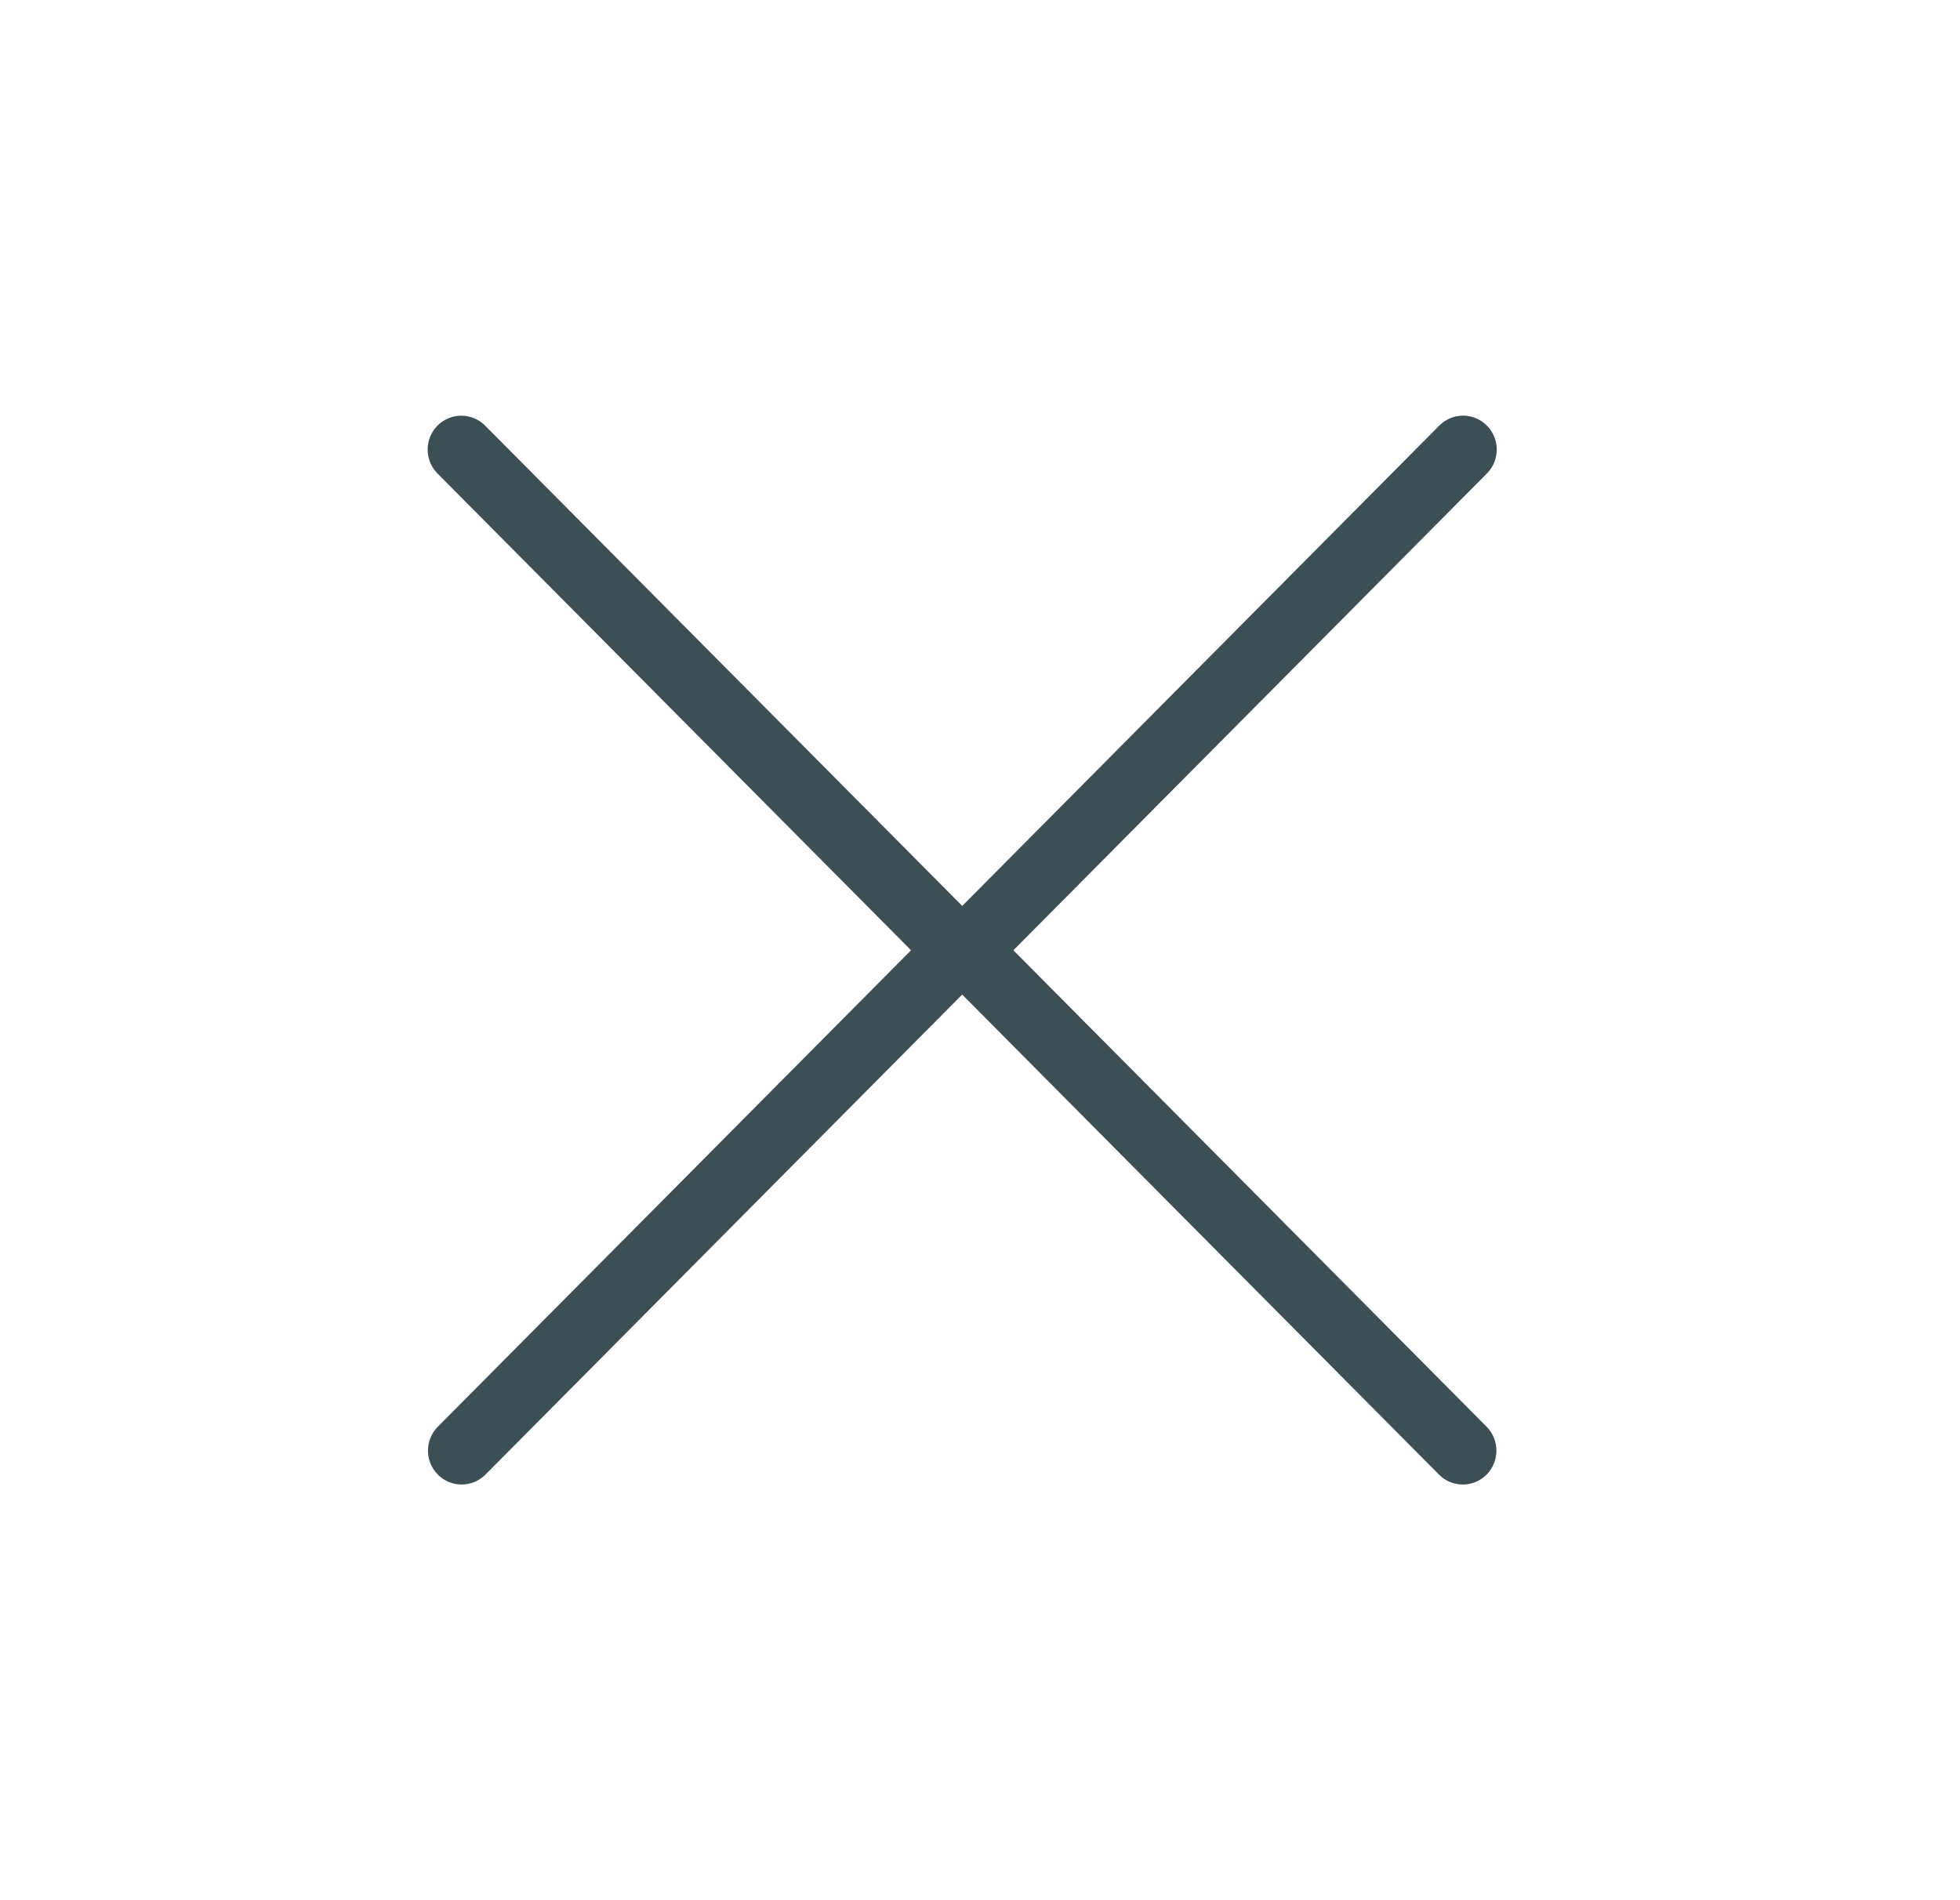 <svg width="33" height="32" viewBox="0 0 33 32" fill="none" xmlns="http://www.w3.org/2000/svg">
<path d="M15.339 16.003L7.372 24.026C7.15 24.249 7.15 24.61 7.372 24.833C7.482 24.945 7.628 25 7.772 25C7.917 25 8.062 24.945 8.173 24.833L16.2 16.749L24.228 24.833C24.339 24.945 24.483 25 24.628 25C24.773 25 24.918 24.945 25.029 24.833C25.25 24.61 25.25 24.249 25.029 24.026L17.062 16.003L25.034 7.974C25.256 7.751 25.256 7.39 25.034 7.167C24.813 6.944 24.454 6.944 24.233 7.167L16.201 15.256L8.167 7.167C7.946 6.945 7.588 6.945 7.366 7.167C7.145 7.39 7.145 7.751 7.366 7.974L15.339 16.003Z" fill="#3D4E54"/>
</svg>
